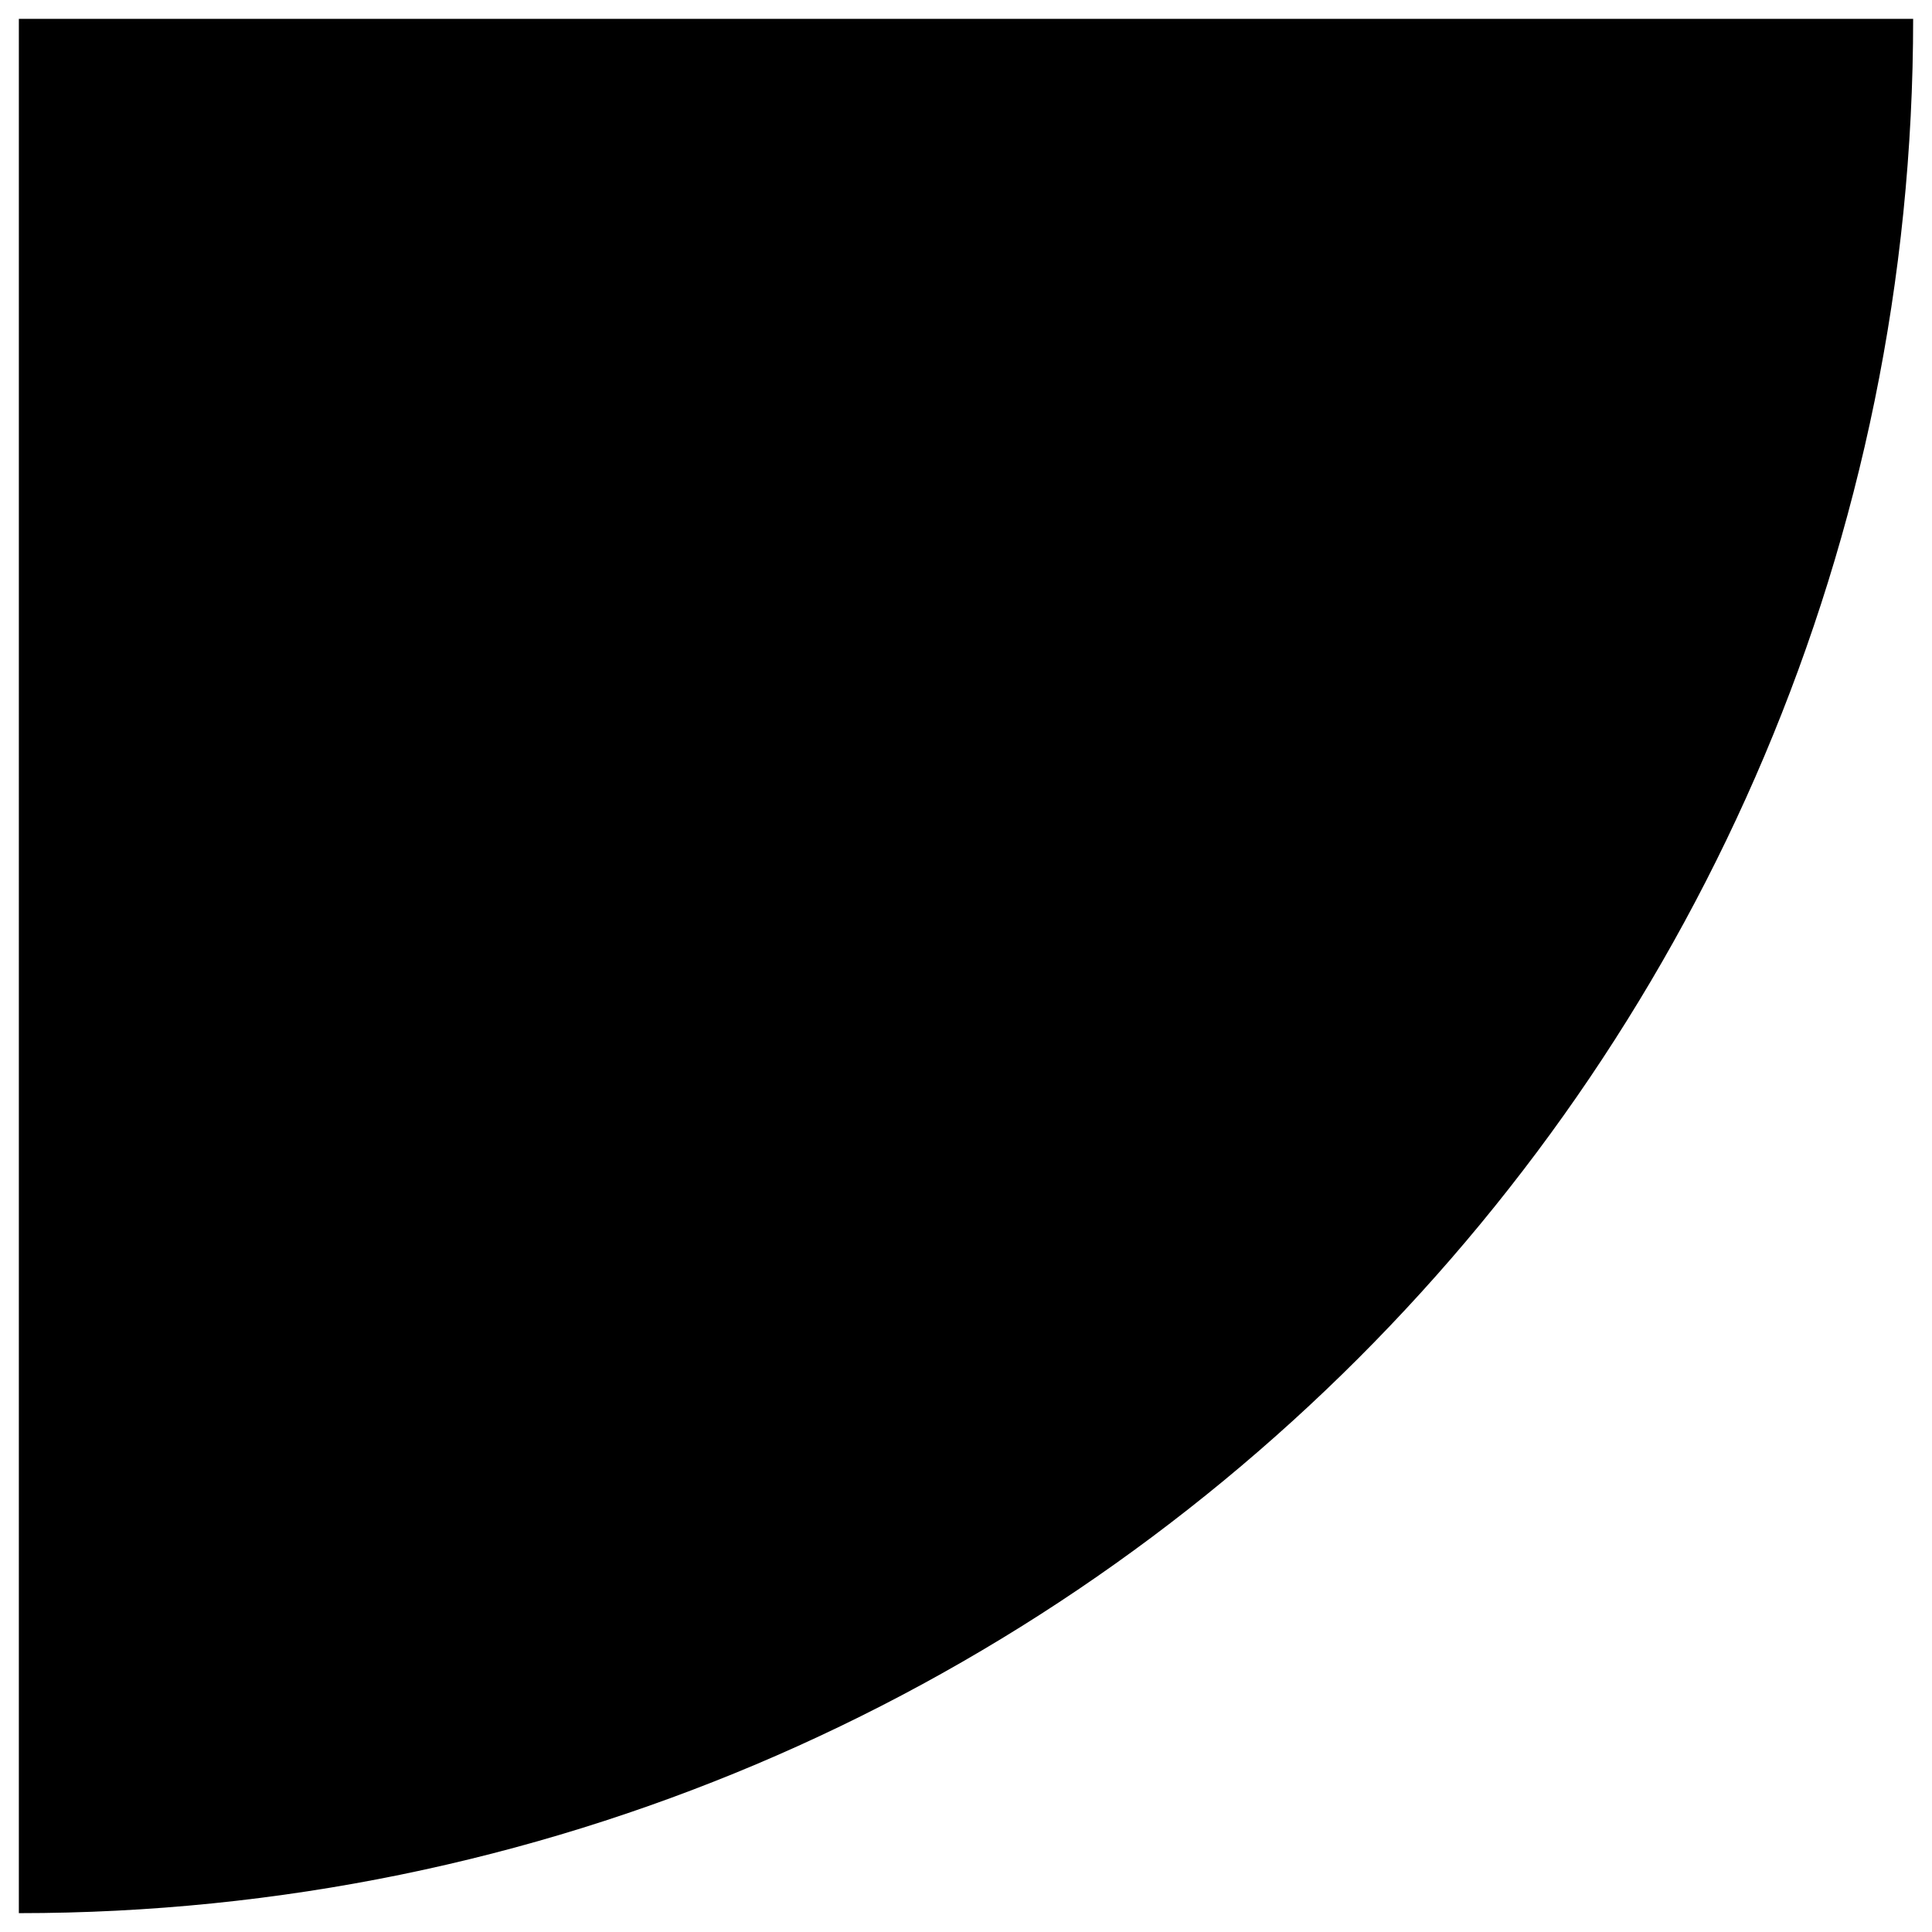 <?xml version="1.0" encoding="utf-8"?>
<!-- Generator: Adobe Illustrator 16.0.0, SVG Export Plug-In . SVG Version: 6.00 Build 0)  -->
<!DOCTYPE svg PUBLIC "-//W3C//DTD SVG 1.1//EN" "http://www.w3.org/Graphics/SVG/1.1/DTD/svg11.dtd">
<svg class="svg-pie" version="1.1" id="Layer_2" xmlns="http://www.w3.org/2000/svg" xmlns:xlink="http://www.w3.org/1999/xlink" x="0px" y="0px"
	 width="205px" height="205px" viewBox="-2 -2 205 205" enable-background="new -2 -2 205 205" xml:space="preserve">
<path d="M201,0.002L0.001,0L0,201c0,0,0,0,0.001,0C111.009,201,200.999,111.012,201,0.002z"/>
</svg>
